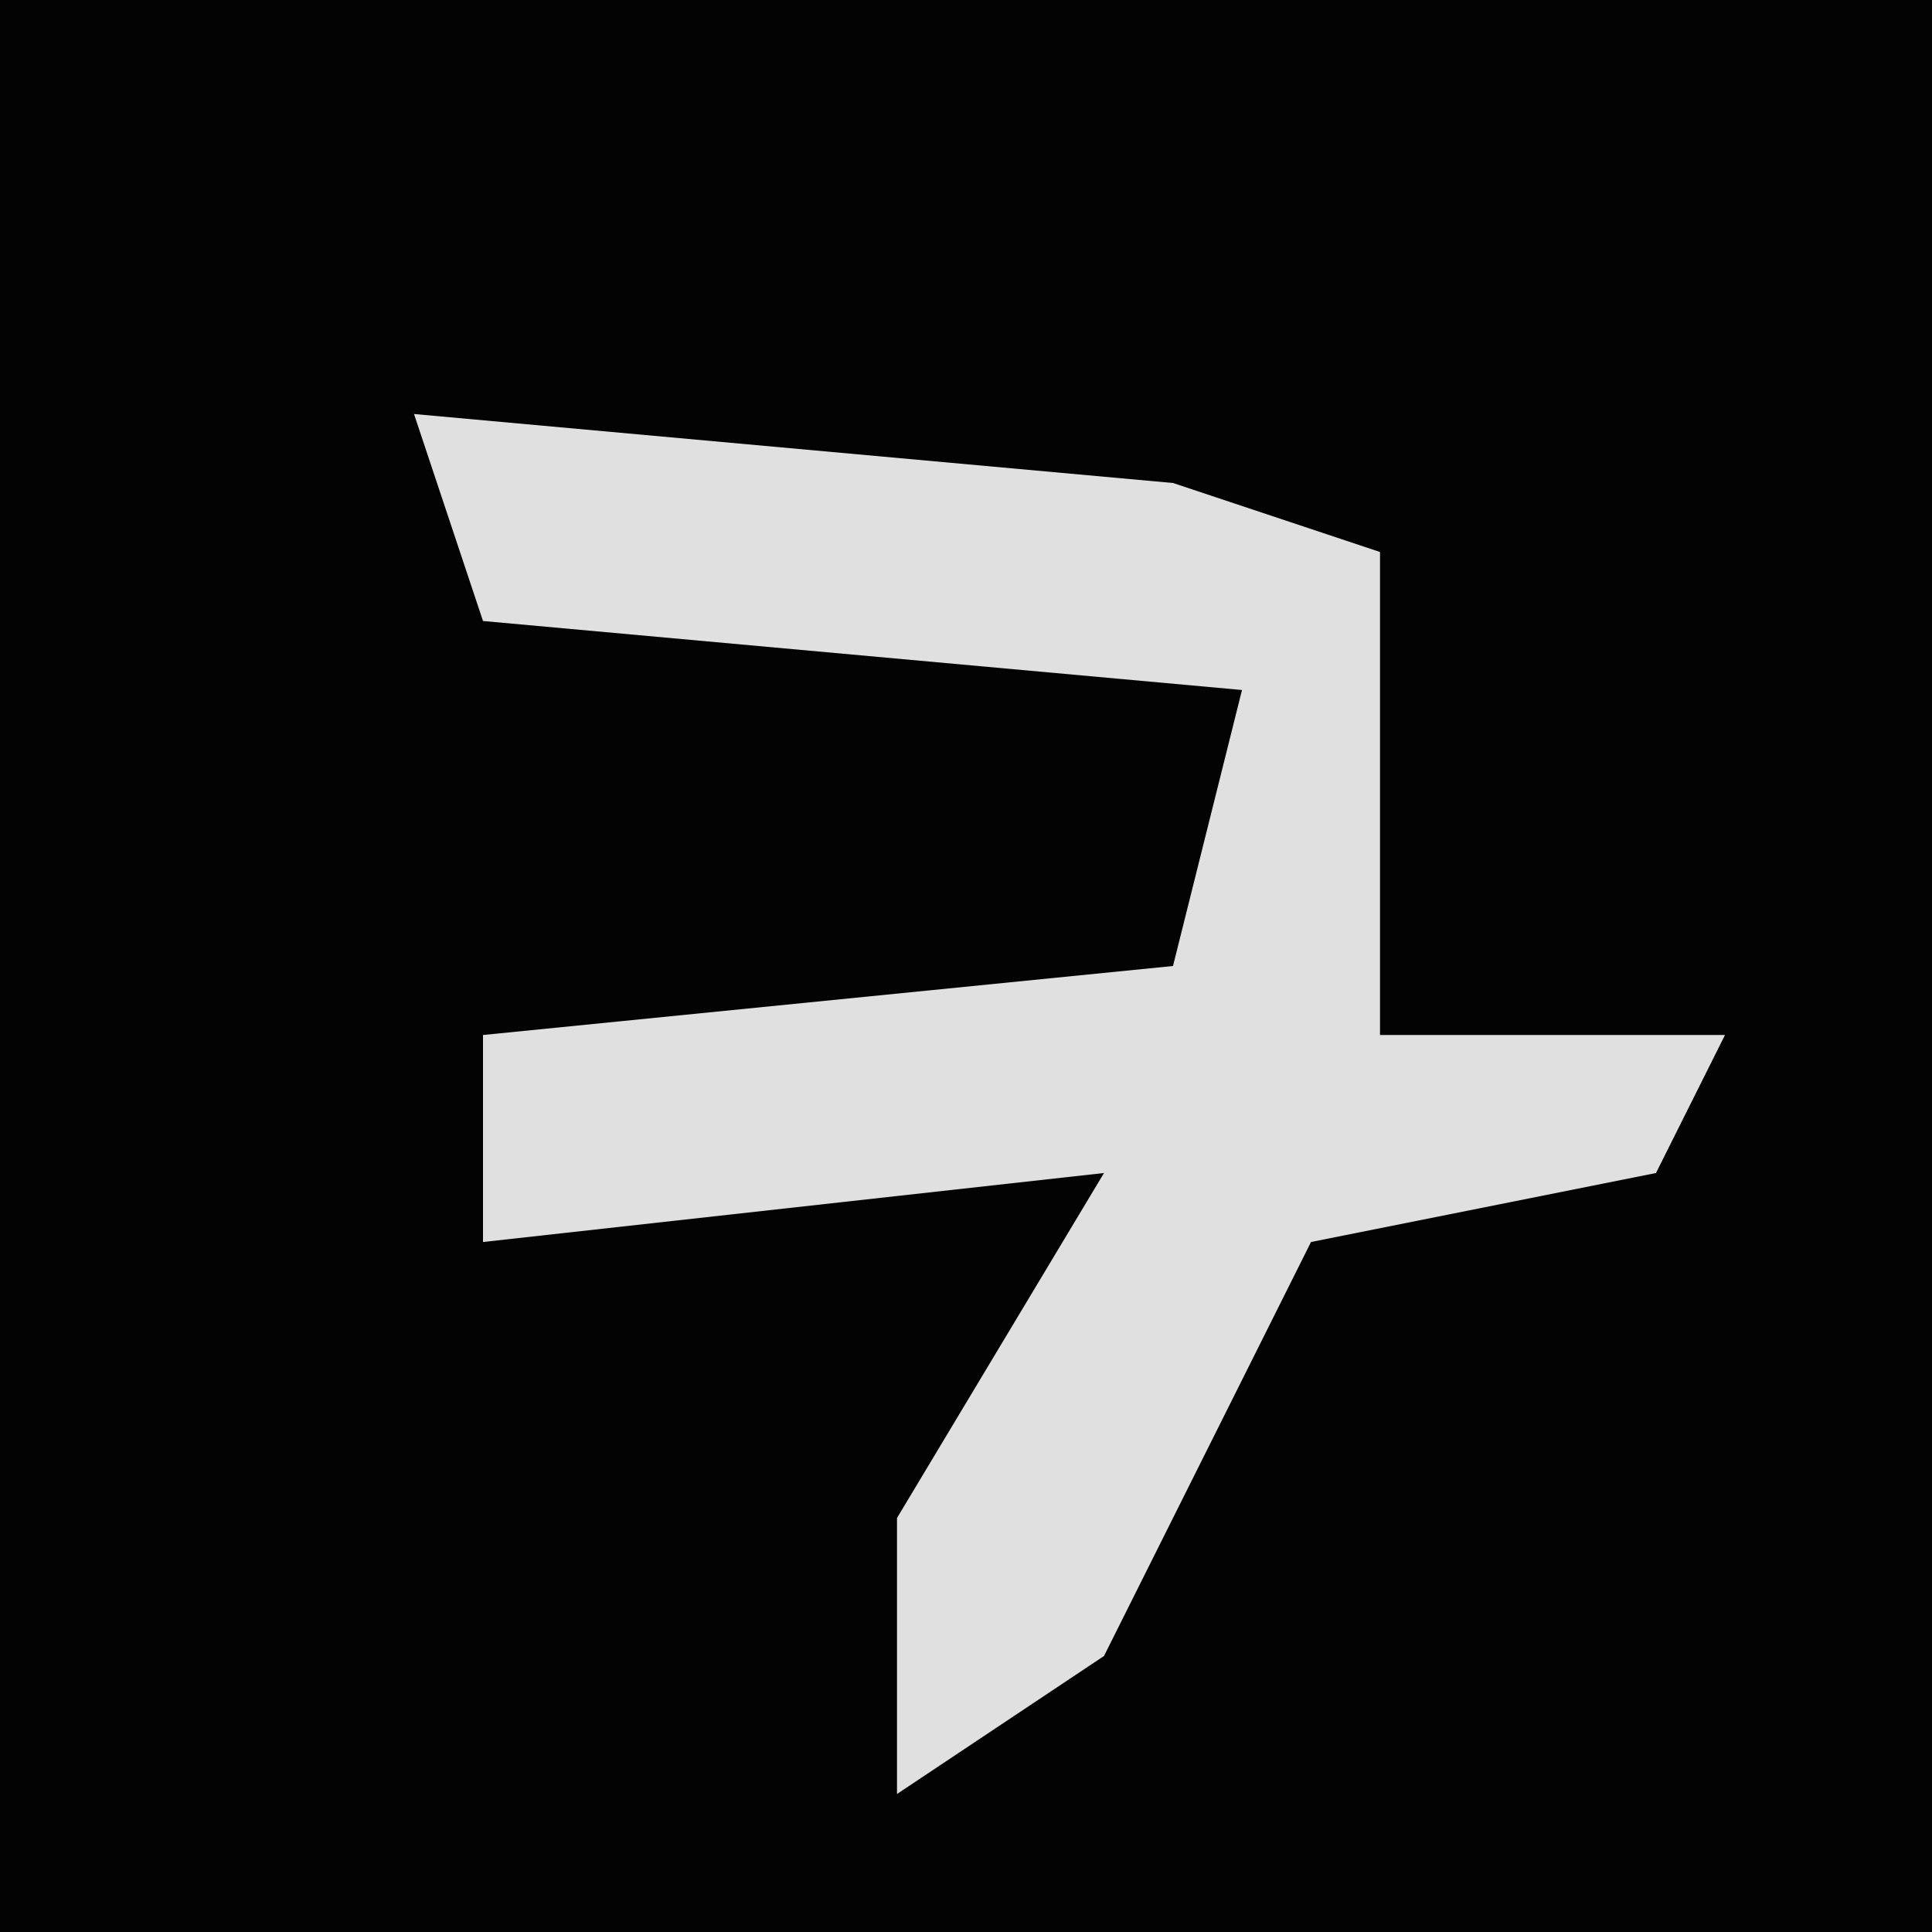 <?xml version="1.0" encoding="UTF-8"?>
<svg version="1.1" xmlns="http://www.w3.org/2000/svg" width="28" height="28">
<path d="M0,0 L28,0 L28,28 L0,28 Z " fill="#030303" transform="translate(0,0)"/>
<path d="M0,0 L11,1 L14,2 L14,9 L19,9 L18,11 L13,12 L10,18 L7,20 L7,16 L10,11 L1,12 L1,9 L11,8 L12,4 L1,3 Z " fill="#E0E0E0" transform="translate(6,6)"/>
</svg>
